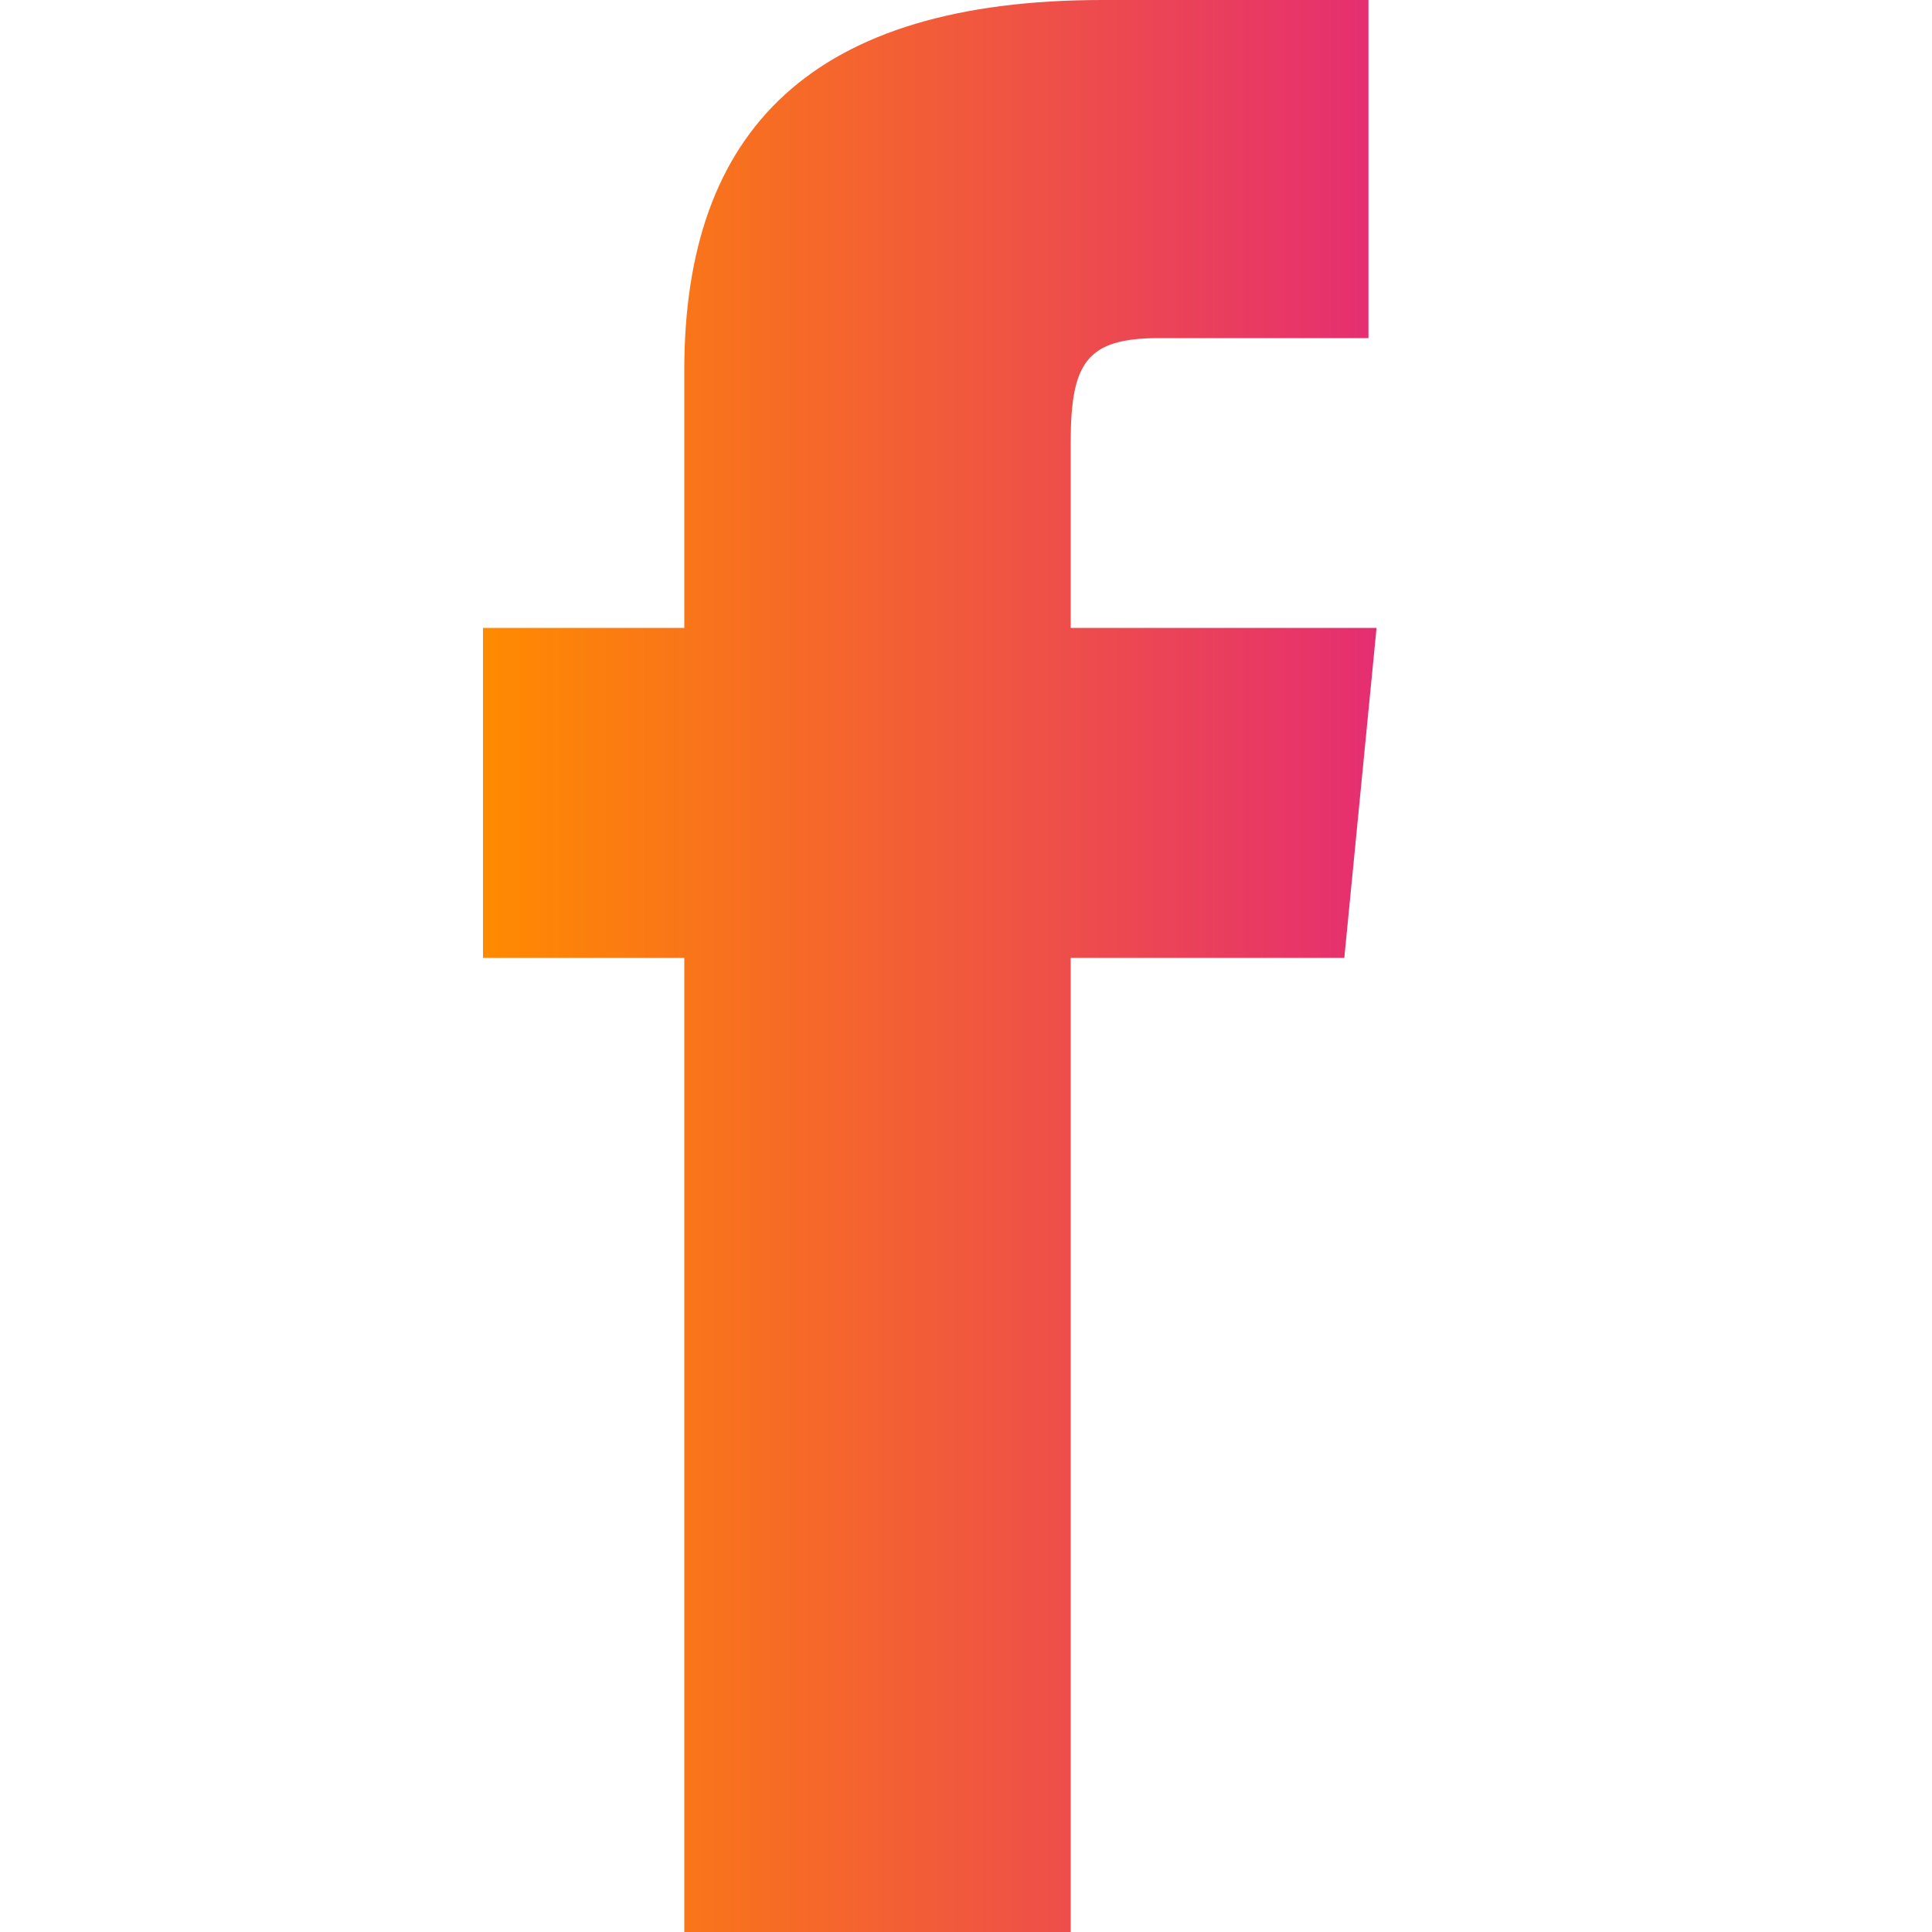 <svg viewBox="0 0 16 16">   
    <defs>
        <linearGradient id="gradient">
            <stop offset="0%" style="stop-color:  #ff8a00"></stop>
            <stop offset="100%" style="stop-color: #e52e71"></stop>
        </linearGradient>
    </defs>
<path fill="url(#gradient)" d="M5.667 16h3.2V7.933h2.266L11.4 5.2H8.867V3.667C8.867 3 9 2.8 9.6 2.8h1.733V0h-2.2c-2.4 0-3.466 1.067-3.466 3.067V5.2H4v2.733h1.667V16z">
</path>

</svg>